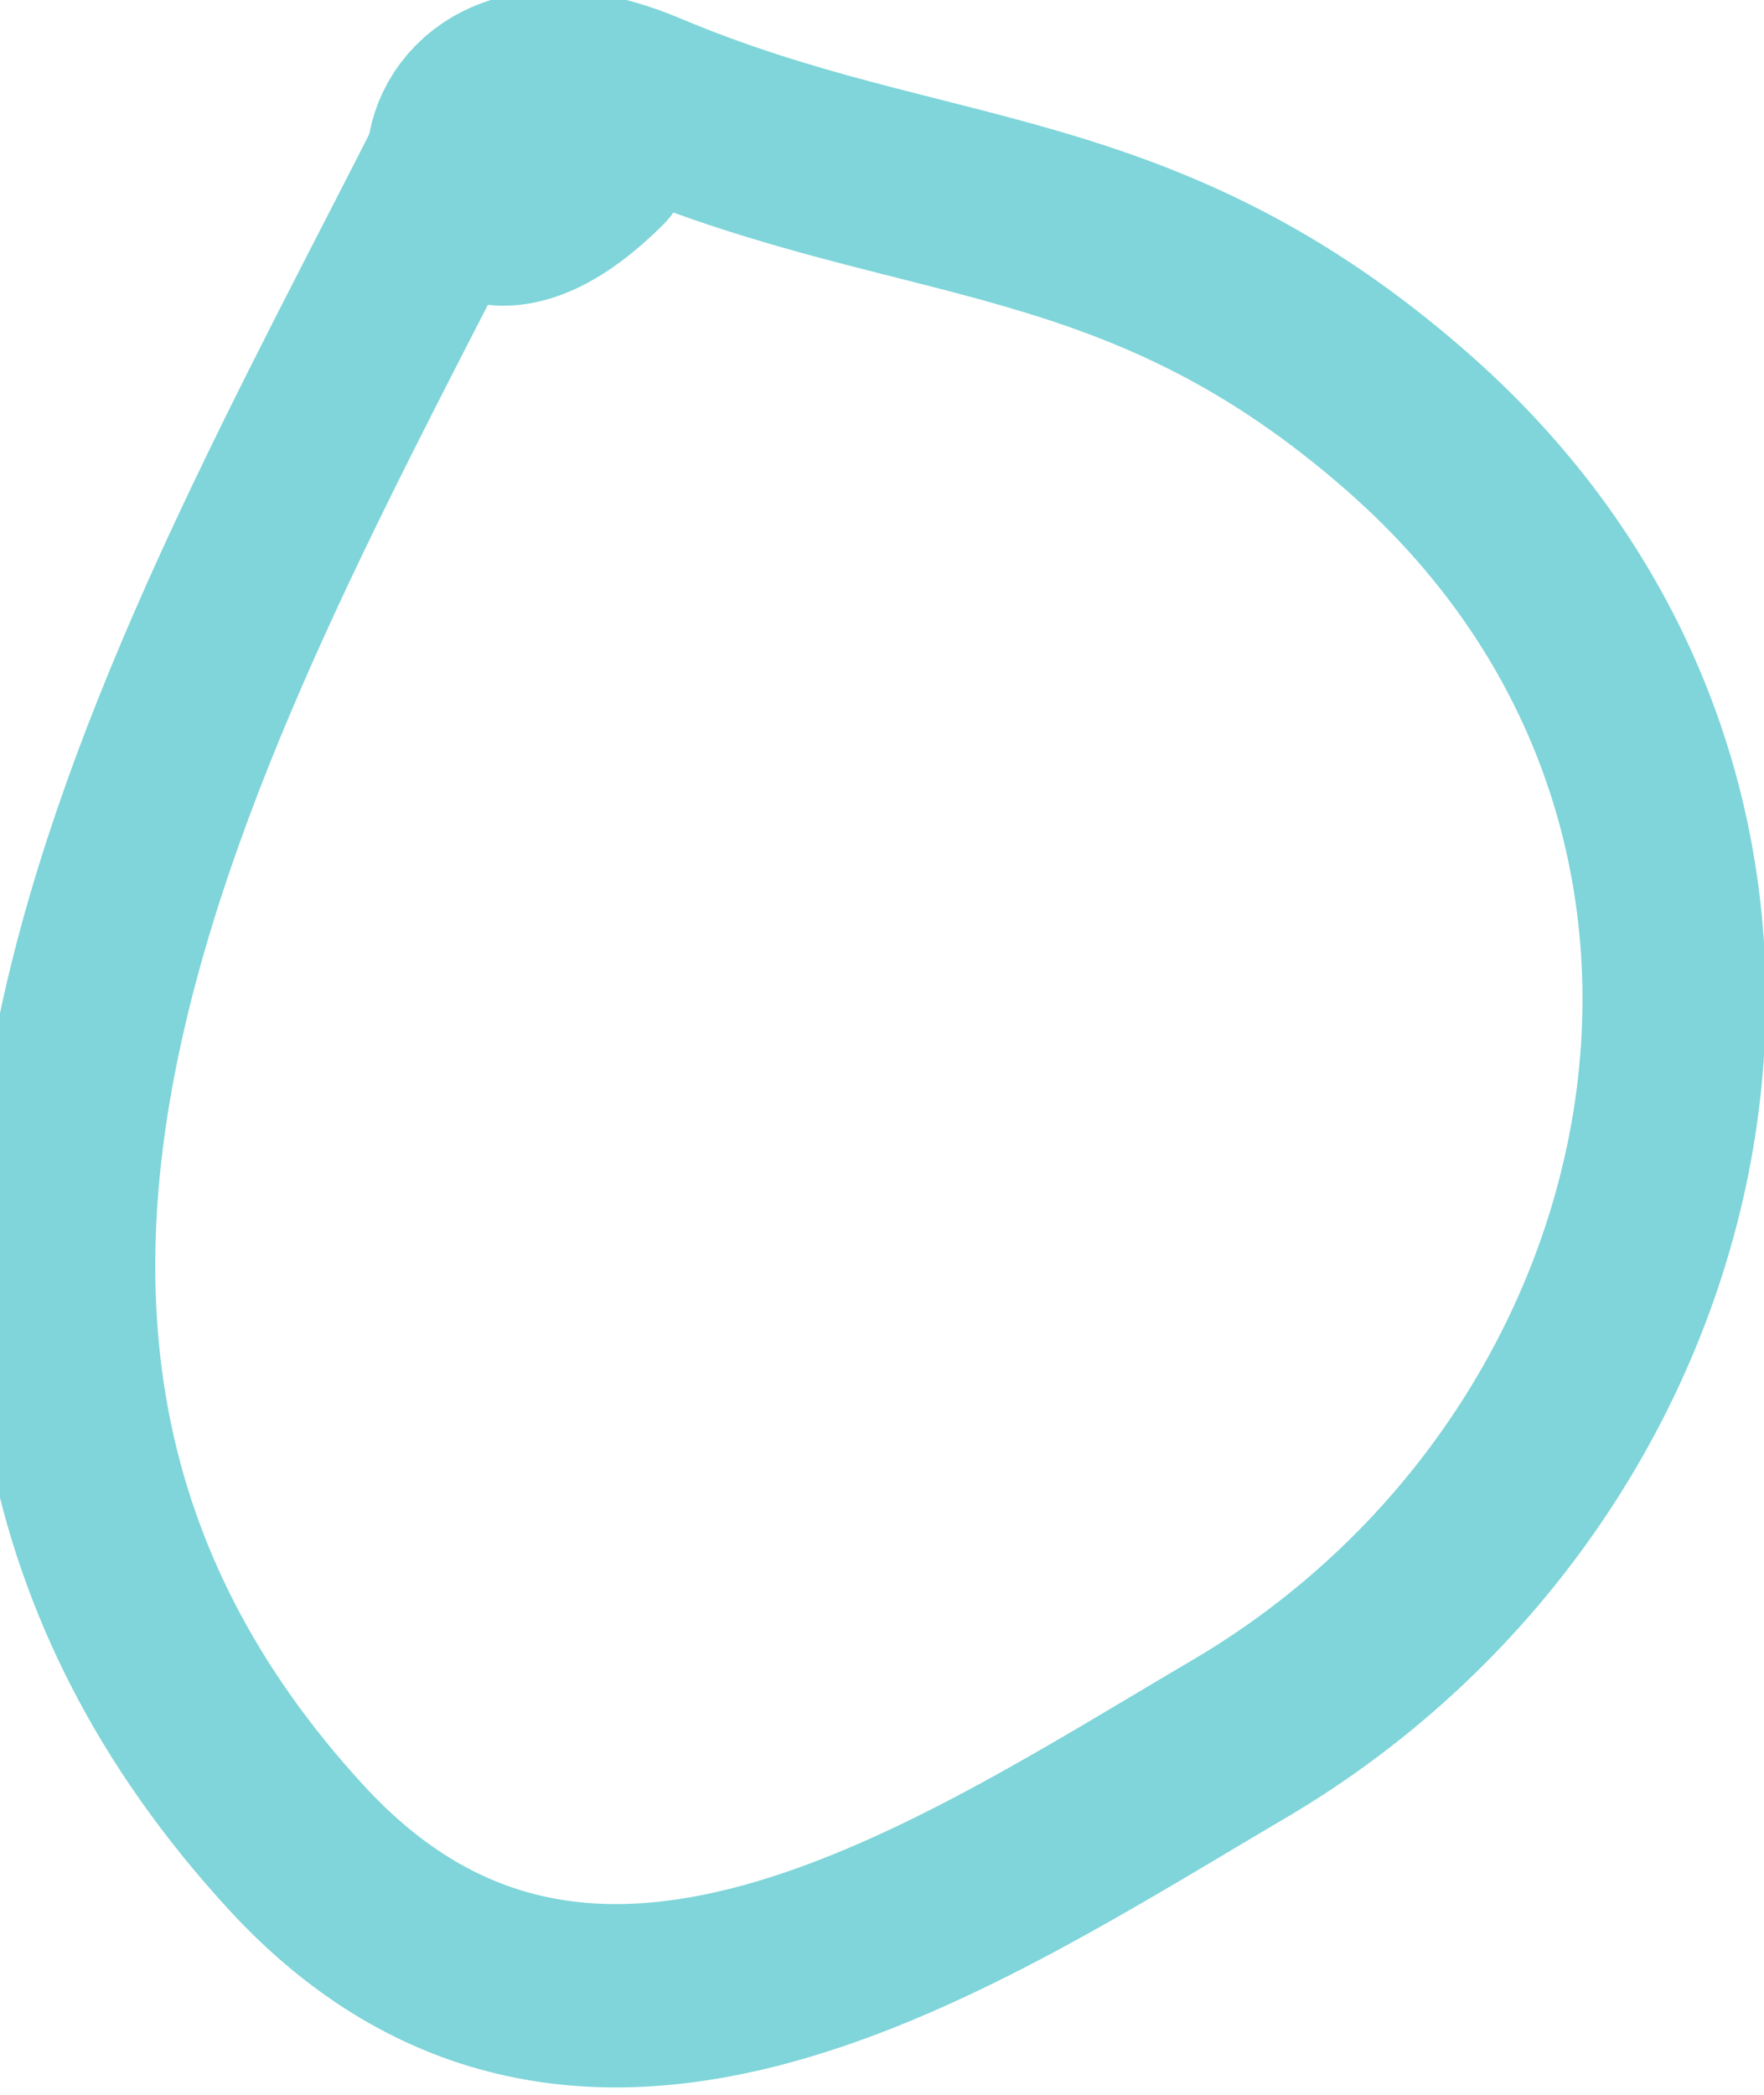 <svg width="16" height="19" viewBox="0 0 16 19" fill="none" xmlns="http://www.w3.org/2000/svg">
<path d="M4.164 1.449C1.75 6.217 -1.709 11.978 2.689 16.759C5.299 19.596 8.664 17.285 11.233 15.776C15.512 13.263 16.747 7.33 12.778 3.837C10.341 1.692 8.401 2.009 5.849 0.934C3.555 -0.032 3.771 3.106 5.428 1.449" stroke="#00ADB5" stroke-opacity="0.5" stroke-width="1.663" stroke-linecap="round" stroke-linejoin="round"/>
</svg>
